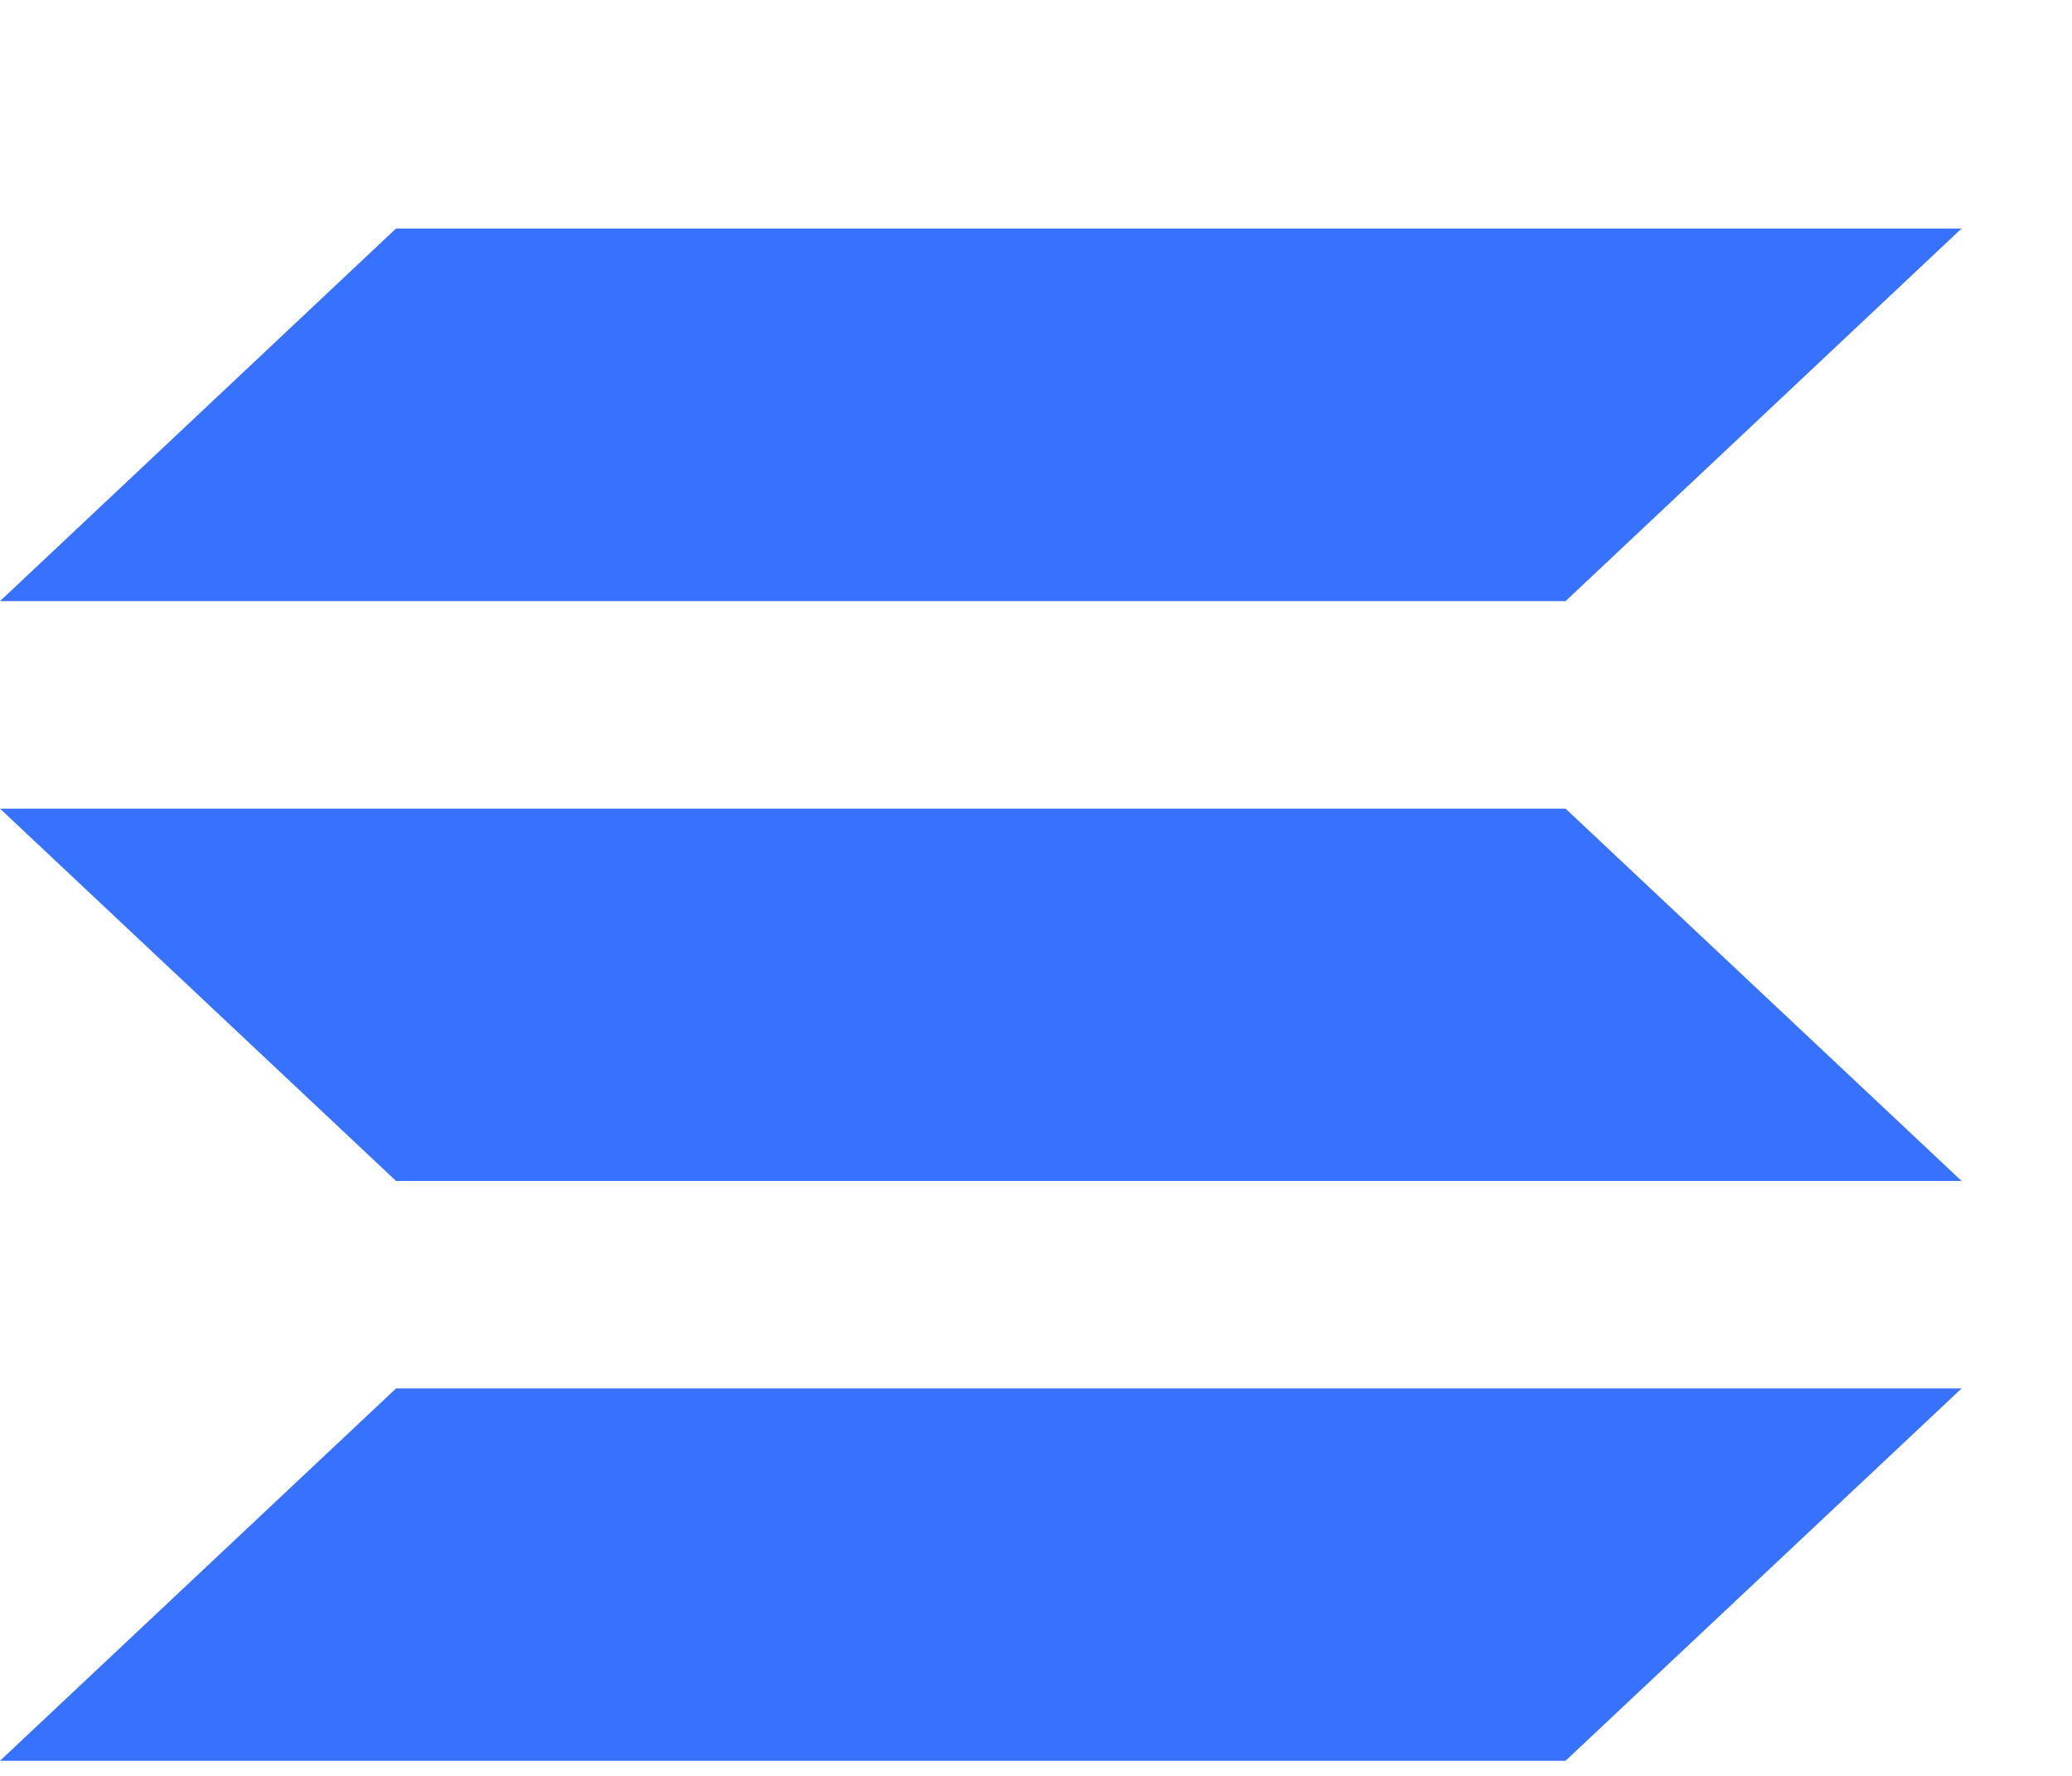 <svg width="7" height="6" viewBox="0 0 7 6" fill="none" xmlns="http://www.w3.org/2000/svg">
<path d="M5.289 2.031H0L1.338 0.772H6.627L5.289 2.031ZM5.289 5.949H0L1.338 4.691H6.627M1.338 3.99H6.627L5.289 2.732H0" fill="#3772FF"/>
</svg>
